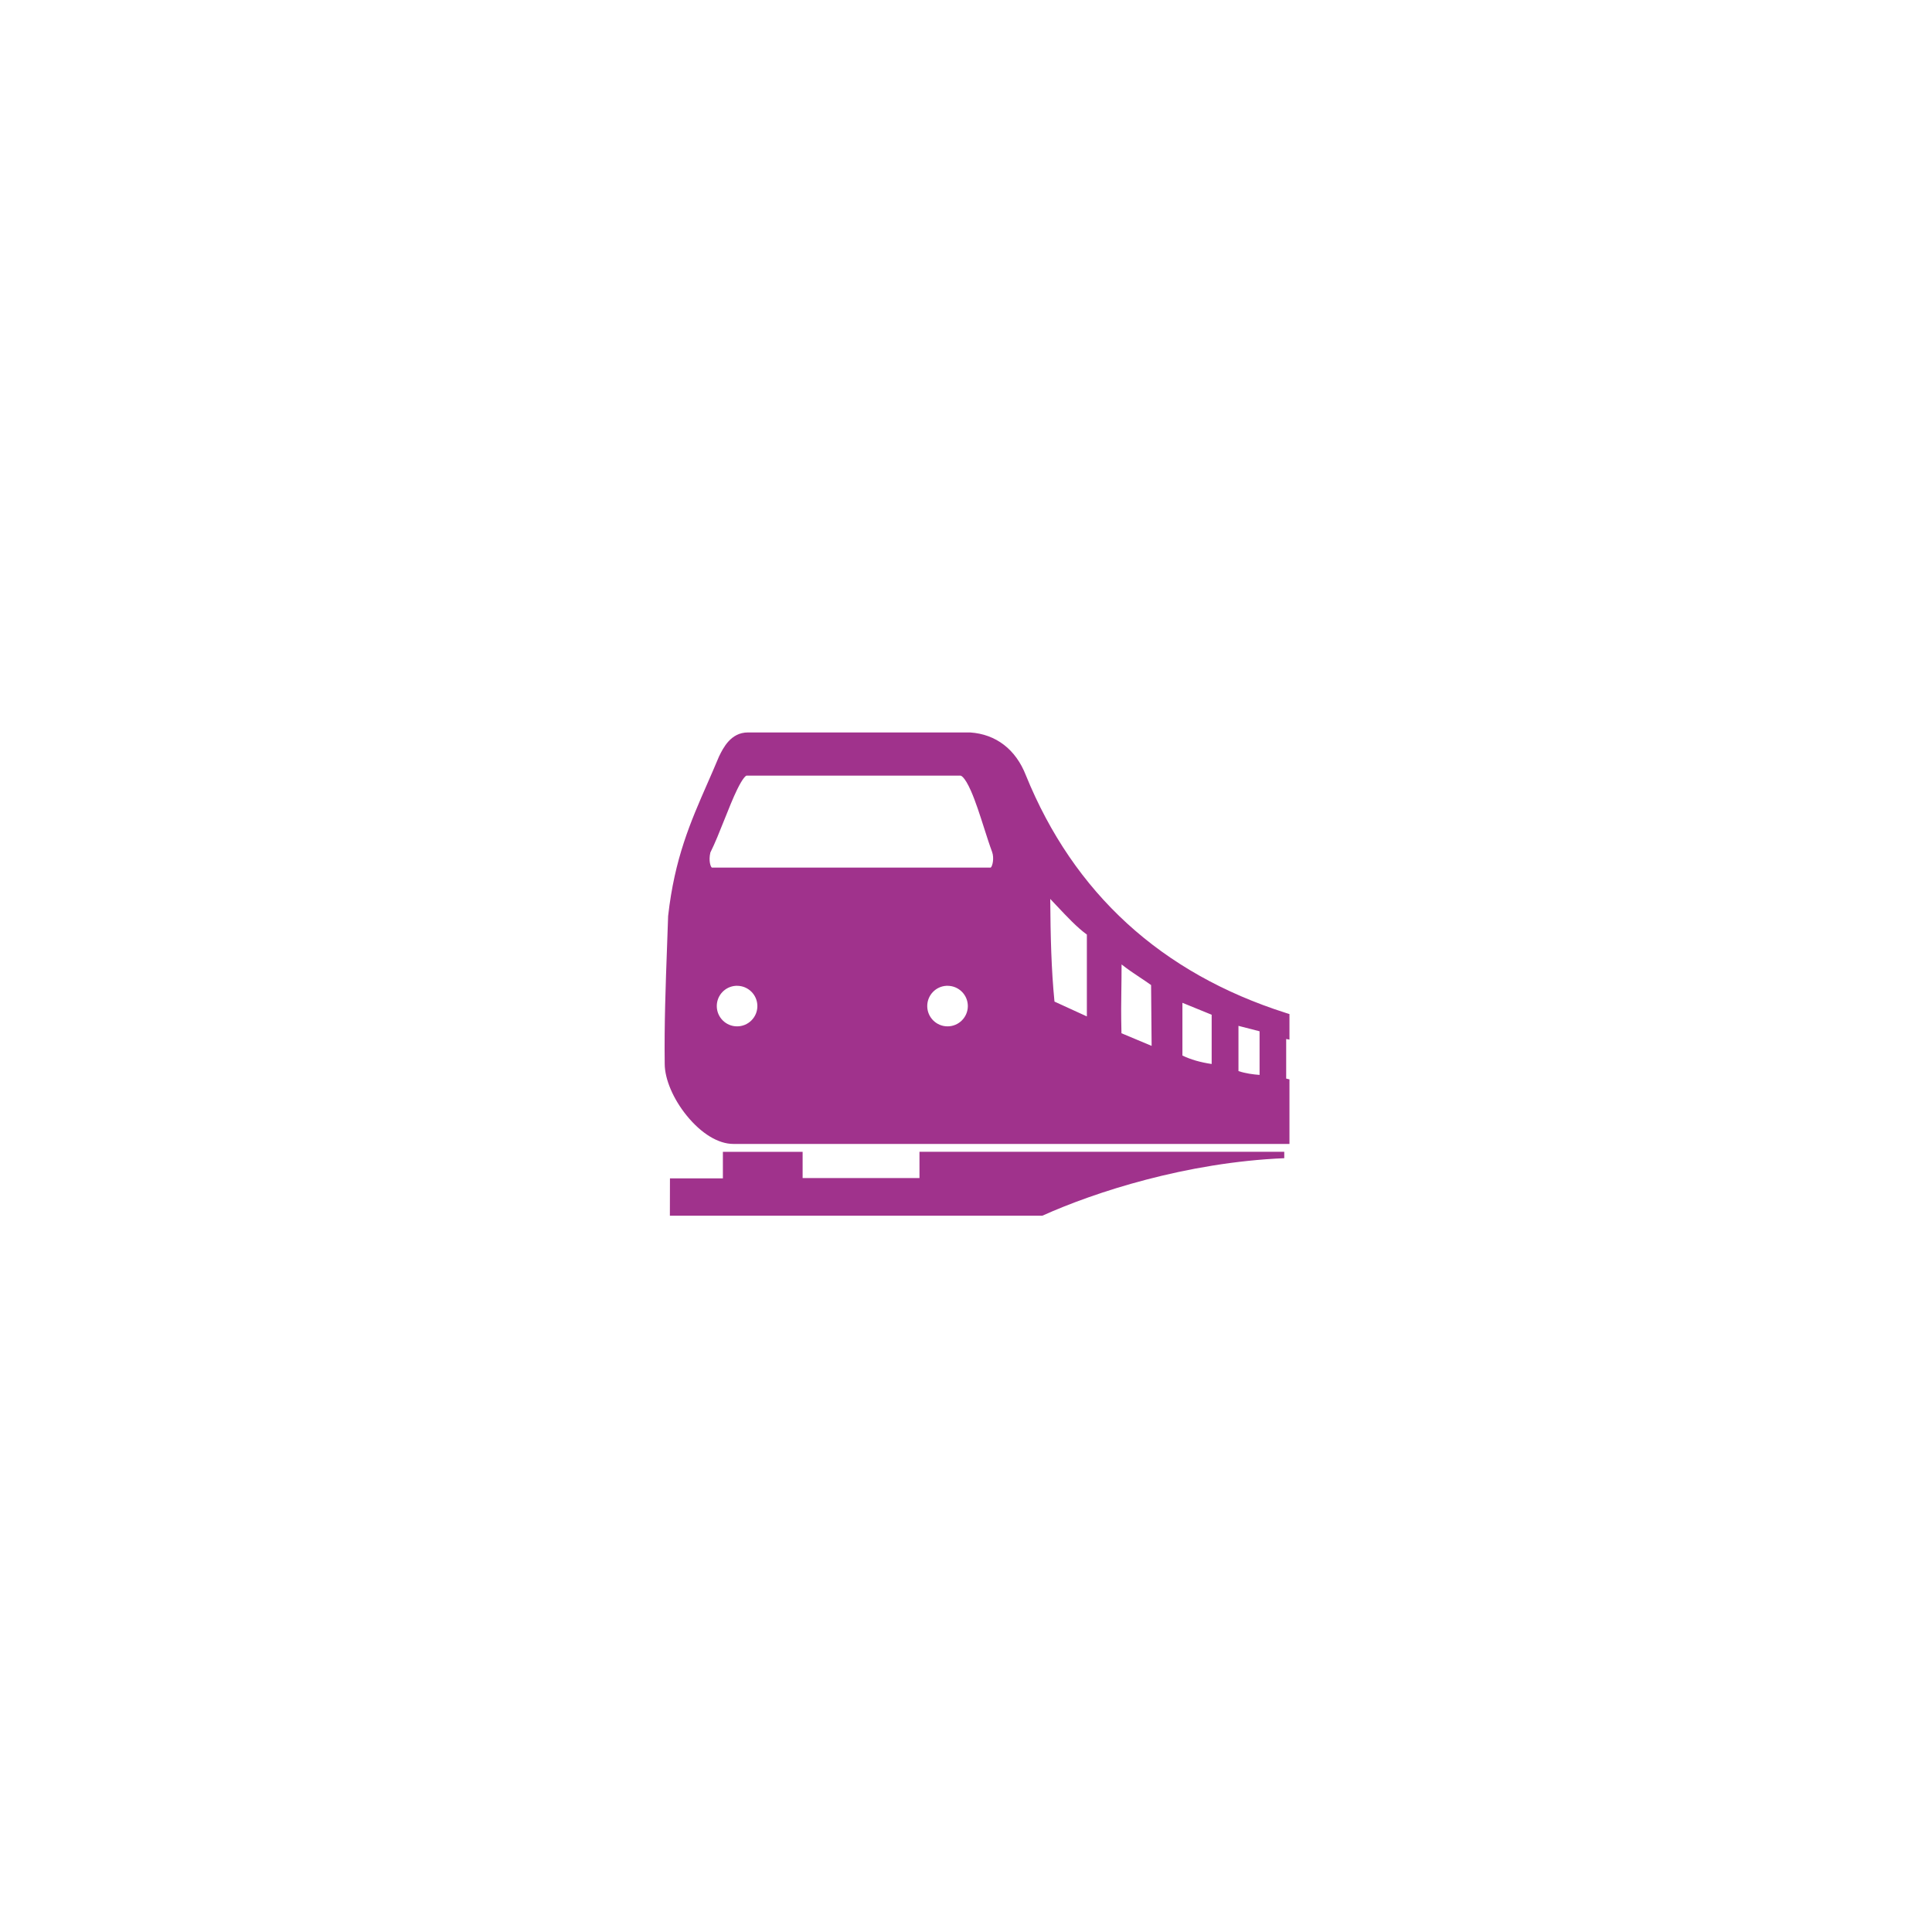 <?xml version="1.0" encoding="UTF-8" standalone="no"?>
<svg width="11.289mm" height="11.289mm"
 viewBox="0 0 32 32"
 xmlns="http://www.w3.org/2000/svg" xmlns:xlink="http://www.w3.org/1999/xlink"  version="1.2" baseProfile="tiny">
<title>Qt SVG Document</title>
<desc>Generated with Qt</desc>
<defs>
</defs>
<g fill="none" stroke="black" stroke-width="1" fill-rule="evenodd" stroke-linecap="square" stroke-linejoin="bevel" >

<g fill="none" stroke="#000000" stroke-opacity="1" stroke-width="1" stroke-linecap="square" stroke-linejoin="bevel" transform="matrix(1,0,0,1,16,16)"
font-family="MS Shell Dlg 2" font-size="8.25" font-weight="400" font-style="normal" 
>
</g>

<g fill="none" stroke="#000000" stroke-opacity="1" stroke-width="1" stroke-linecap="square" stroke-linejoin="bevel" transform="matrix(1.333,0,0,1.333,16,16)"
font-family="MS Shell Dlg 2" font-size="8.25" font-weight="400" font-style="normal" 
>
</g>

<g fill="#a0328c" fill-opacity="1" stroke="none" transform="matrix(0.019,0,0,0.019,10.614,10.614)"
font-family="MS Shell Dlg 2" font-size="8.25" font-weight="400" font-style="normal" 
>
<path vector-effect="none" fill-rule="nonzero" d="M565.453,347.664 L565.453,325.385 L562.295,324.379 C453.714,289.791 377.457,220.073 335.667,117.219 C326.868,94.664 309.641,81.405 287.157,79.883 L287.004,79.873 L93.354,79.873 C78.396,79.873 71.756,93.477 68.189,100.786 L68.078,101.033 C64.717,109.111 61.322,116.861 58.038,124.355 C43.331,157.924 29.439,189.631 23.82,239.769 L23.794,240.125 C23.498,249.148 23.169,258.156 22.84,267.164 C21.636,300.175 20.39,334.31 20.827,368.71 C20.827,382.028 28.181,399.346 40.018,413.904 C52.769,429.587 67.561,438.582 80.602,438.582 L565.453,438.582 L565.453,382.312 L562.593,381.613 L562.593,347.114 L565.453,347.664 M285.074,318.397 C285.074,328.153 277.137,336.089 267.381,336.089 C257.625,336.089 249.688,328.152 249.688,318.397 C249.688,308.967 257.061,301.208 266.478,300.732 L266.622,300.729 L267.381,300.738 C277.137,300.737 285.074,308.659 285.074,318.397 M83.008,300.732 L83.152,300.729 L83.911,300.738 C93.667,300.738 101.604,308.66 101.604,318.397 C101.604,323.121 99.763,327.563 96.42,330.906 C93.077,334.249 88.634,336.09 83.911,336.09 C74.155,336.09 66.218,328.153 66.218,318.398 C66.218,308.967 73.591,301.207 83.008,300.732 M61.947,197.711 C60.905,197.191 58.898,191.894 60.624,184.545 C64.591,176.638 68.745,166.208 72.765,156.115 C76.542,146.631 80.447,136.824 84.088,129.4 C88.985,119.416 91.47,117.788 91.984,117.544 L278.788,117.544 C278.819,117.544 281.994,117.695 287.776,130.789 C291.833,139.975 295.651,151.923 299.343,163.477 C301.749,171.004 304.021,178.114 306.199,183.938 C308.254,189.546 306.482,196.687 305.033,197.694 L61.947,197.711 M356.904,225.005 C358.901,227.094 360.9,229.22 362.87,231.316 C371.546,240.541 380.493,250.055 388.836,256.061 L388.836,327.425 L360.61,314.495 C357.797,285.954 357.167,257.693 356.904,225.005 M418.897,304.811 C418.989,298.543 419.09,291.636 419.092,282.11 C425.078,286.788 429.697,289.85 434.51,293.041 C437.692,295.15 440.967,297.322 444.822,300.084 L445.292,353.114 L418.995,342.093 C418.606,324.504 418.741,315.339 418.897,304.811 M472.133,361.523 L472.133,315.561 L497.629,325.957 L497.629,368.9 C487.736,367.446 479.336,365.014 472.133,361.523 M520.998,375.095 L520.998,335.65 L539.395,340.382 L539.395,378.412 C533.556,377.982 527.22,377.119 520.998,375.095 "/>
</g>

<g fill="#a0328c" fill-opacity="1" stroke="none" transform="matrix(0.019,0,0,0.019,10.614,10.614)"
font-family="MS Shell Dlg 2" font-size="8.25" font-weight="400" font-style="normal" 
>
<path vector-effect="none" fill-rule="nonzero" d="M242.914,468.335 L141.047,468.335 L141.047,445.488 L71.54,445.488 L71.54,468.611 L25.397,468.611 L25.328,501.142 L350.053,501.142 C395.747,480.561 475.578,454.613 560.919,451.023 L560.919,445.419 L242.914,445.419 L242.914,468.335"/>
</g>

<g fill="none" stroke="#000000" stroke-opacity="1" stroke-width="1" stroke-linecap="square" stroke-linejoin="bevel" transform="matrix(1.333,0,0,1.333,16,16)"
font-family="MS Shell Dlg 2" font-size="8.25" font-weight="400" font-style="normal" 
>
</g>

<g fill="none" stroke="#000000" stroke-opacity="1" stroke-width="1" stroke-linecap="square" stroke-linejoin="bevel" transform="matrix(1,0,0,1,16,16)"
font-family="MS Shell Dlg 2" font-size="8.25" font-weight="400" font-style="normal" 
>
</g>

<g fill="none" stroke="#000000" stroke-opacity="1" stroke-width="1" stroke-linecap="square" stroke-linejoin="bevel" transform="matrix(1,0,0,1,0,0)"
font-family="MS Shell Dlg 2" font-size="8.25" font-weight="400" font-style="normal" 
>
</g>
</g>
</svg>
